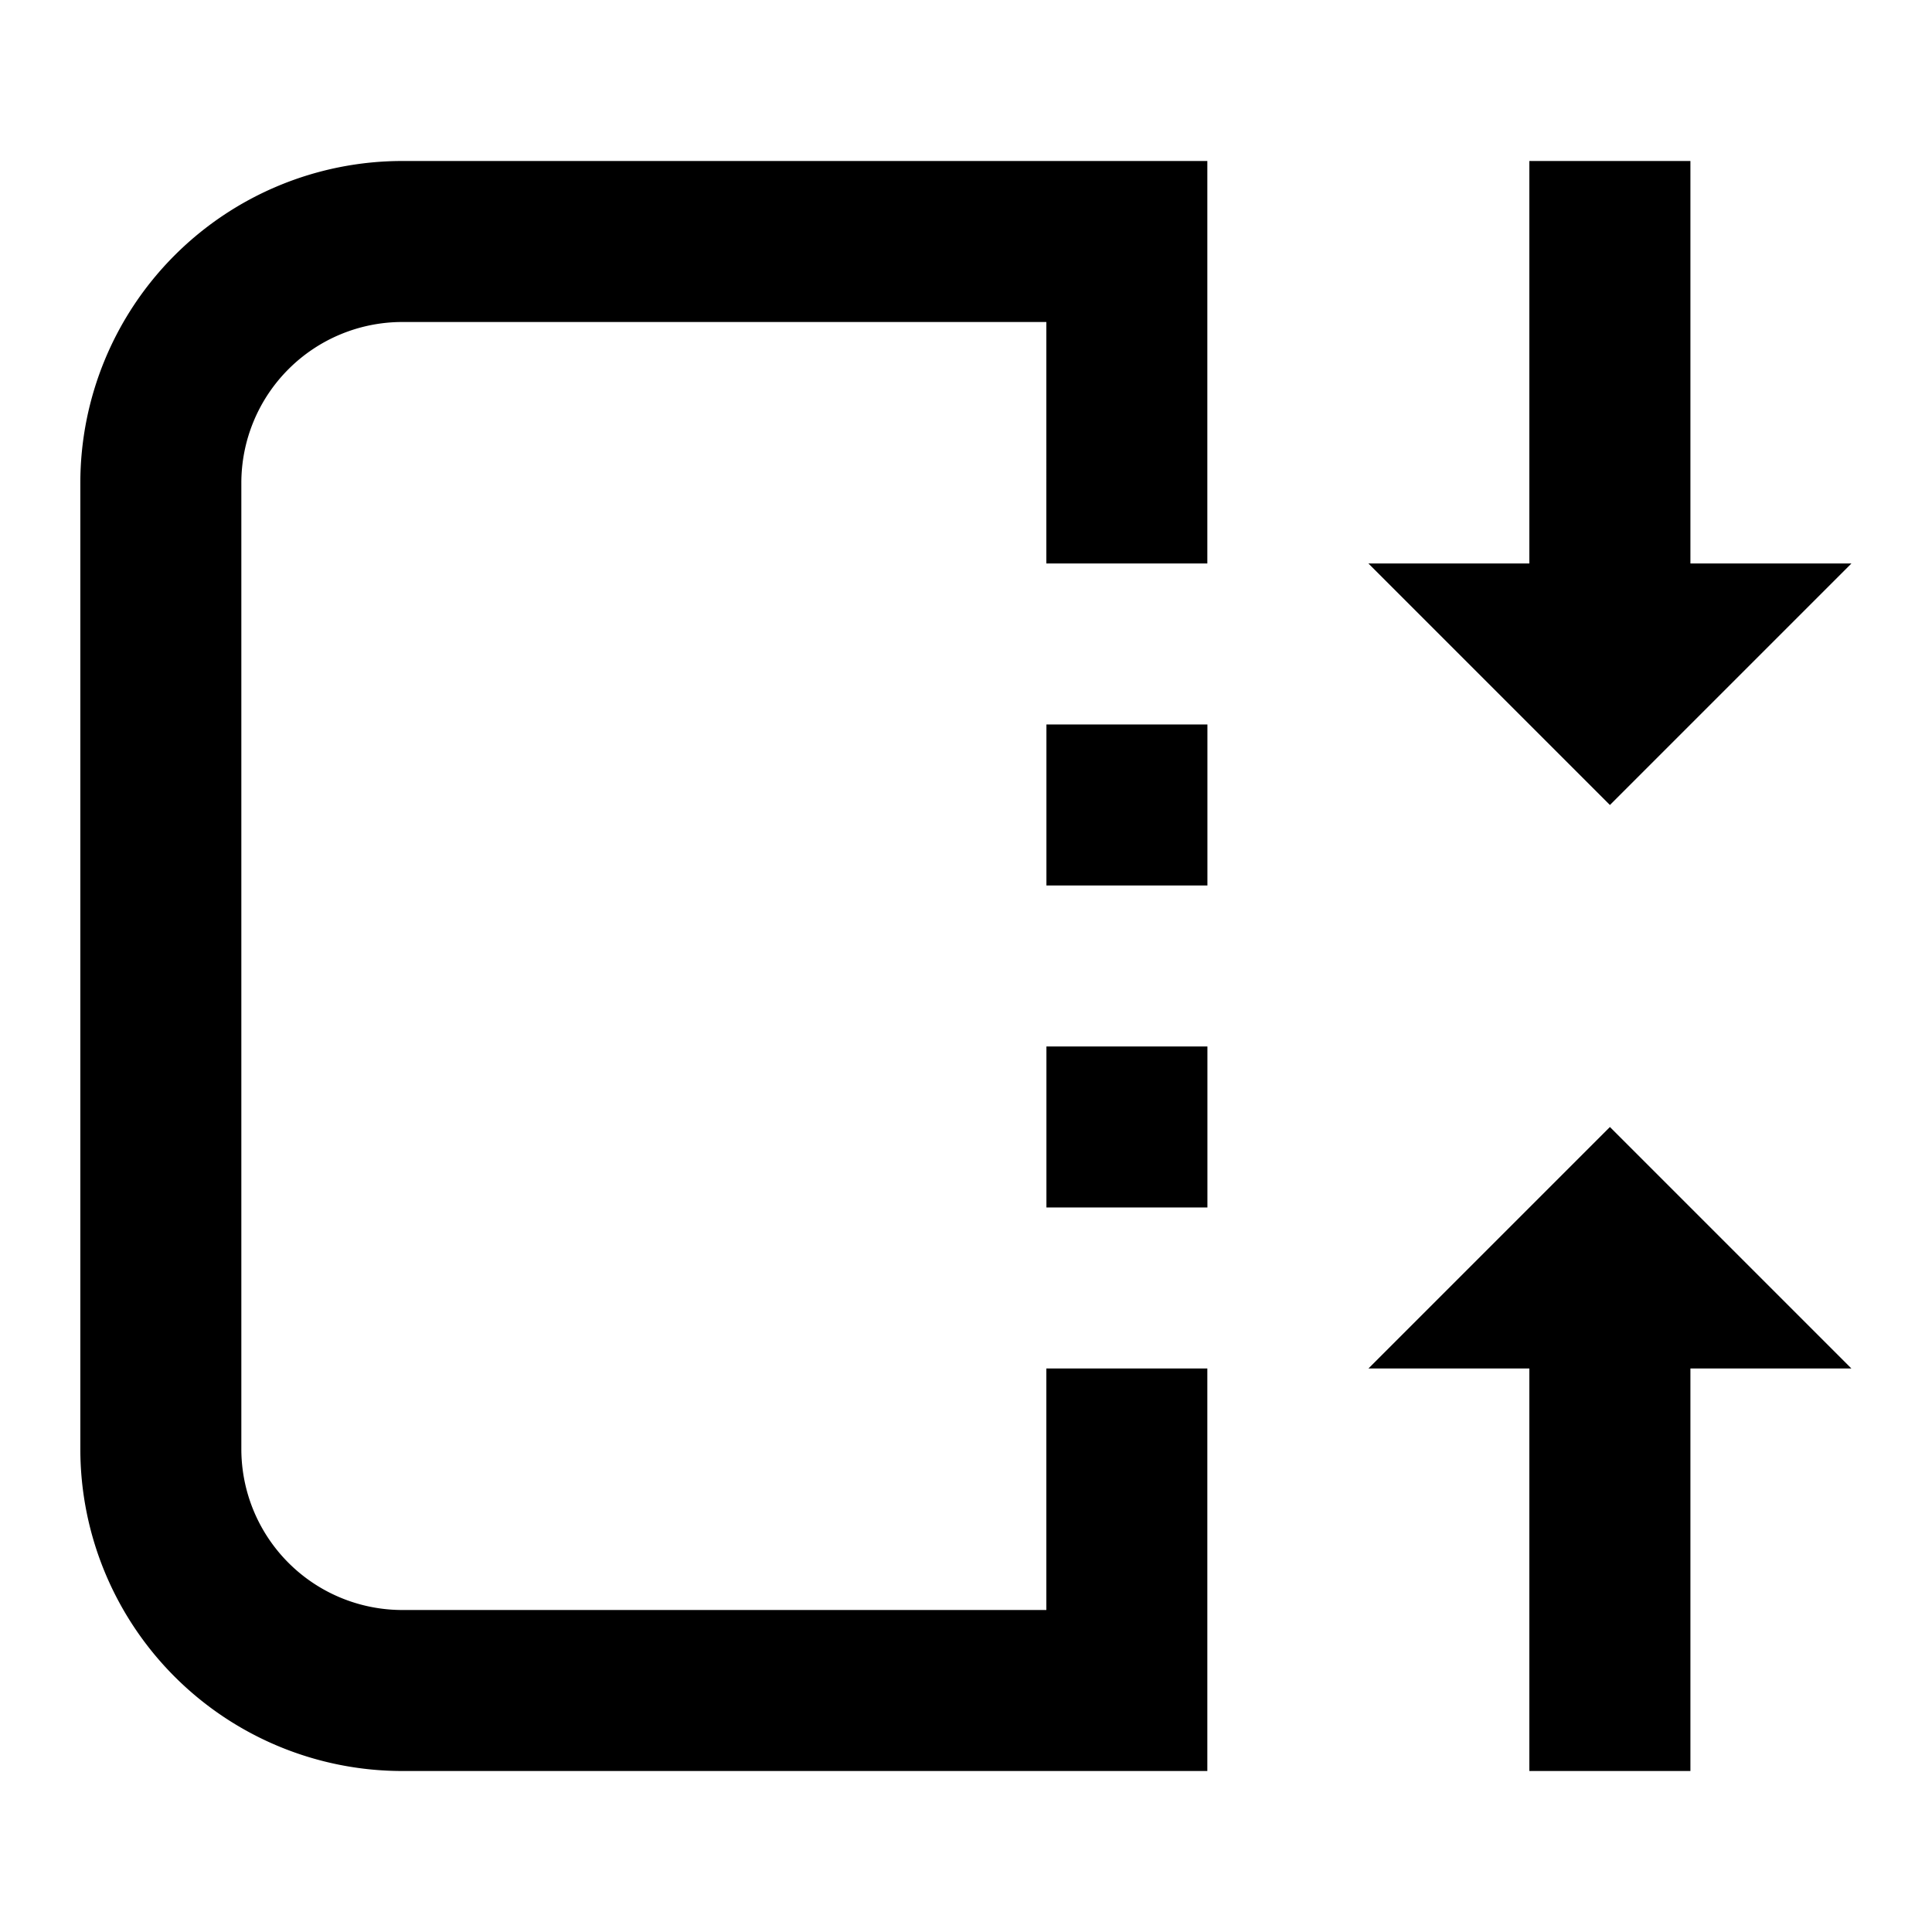 <svg width="24" height="24" viewBox="0 0 24 24" fill="none" xmlns="http://www.w3.org/2000/svg"><path fill-rule="evenodd" clip-rule="evenodd" d="M13.998 2h1v5h-2V4h-8a2 2 0 0 0-2 2v12a2 2 0 0 0 2 2h8v-3h2v5h-10a4 4 0 0 1-4-4V6a4 4 0 0 1 4-4h9zm5 0v5h-1.999l3 3 3-3h-2V2h-2.001zm2.001 20v-5h2l-3-3-3 3h1.999v5h2.001zm-6-13h-2v2h2V9zm-2 4h2v2h-2v-2z" fill="currentColor"/></svg>